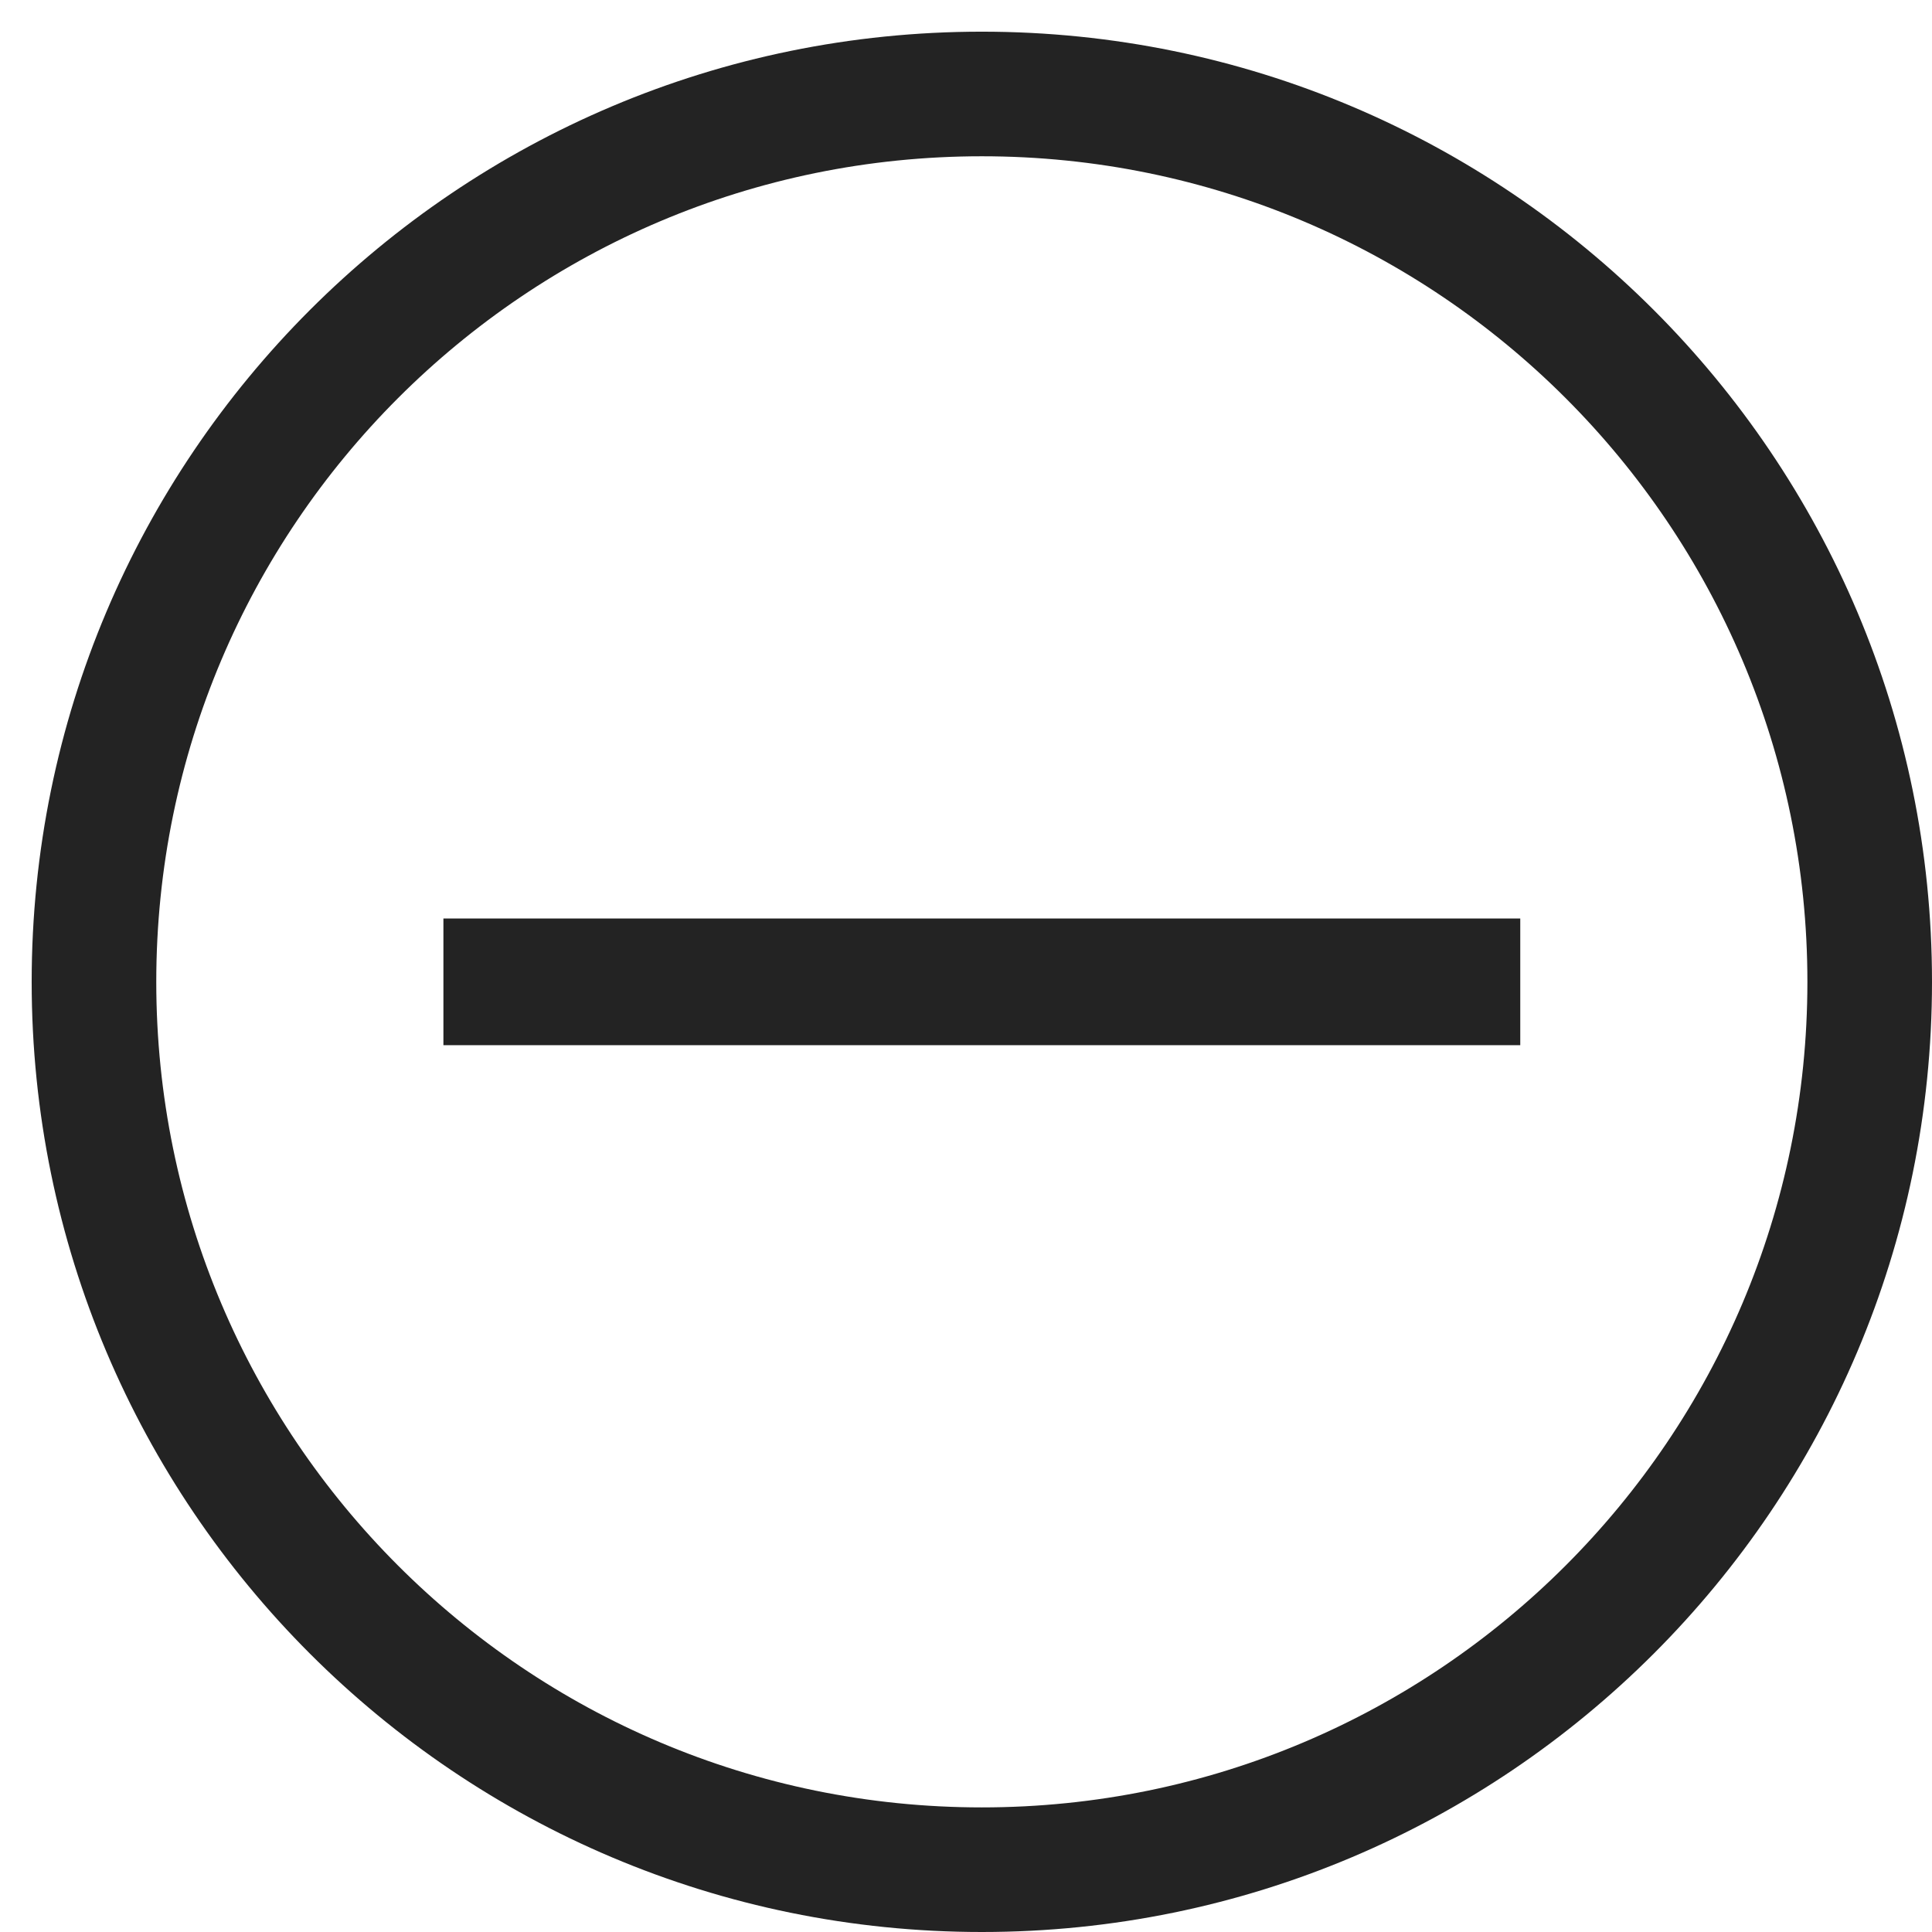<svg width="61px" height="61px" viewBox="0 0 61 61" xmlns="http://www.w3.org/2000/svg">
    <title>
        minus-circle-l
    </title>
    <path d="M57.066 31c0-14.396-11.67-26.066-26.066-26.066C16.604 4.934 4.934 16.604 4.934 31c0 14.395 11.67 26.066 26.066 26.066 14.395 0 26.066-11.67 26.066-26.066zM61 31c0 16.568-13.432 30-30 30C14.432 61 1 47.568 1 31 1 14.43 14.432 1 31 1c16.568 0 30 13.43 30 30zm-47 2h34v-4H14v4z" fill="#232323"/>
</svg>
